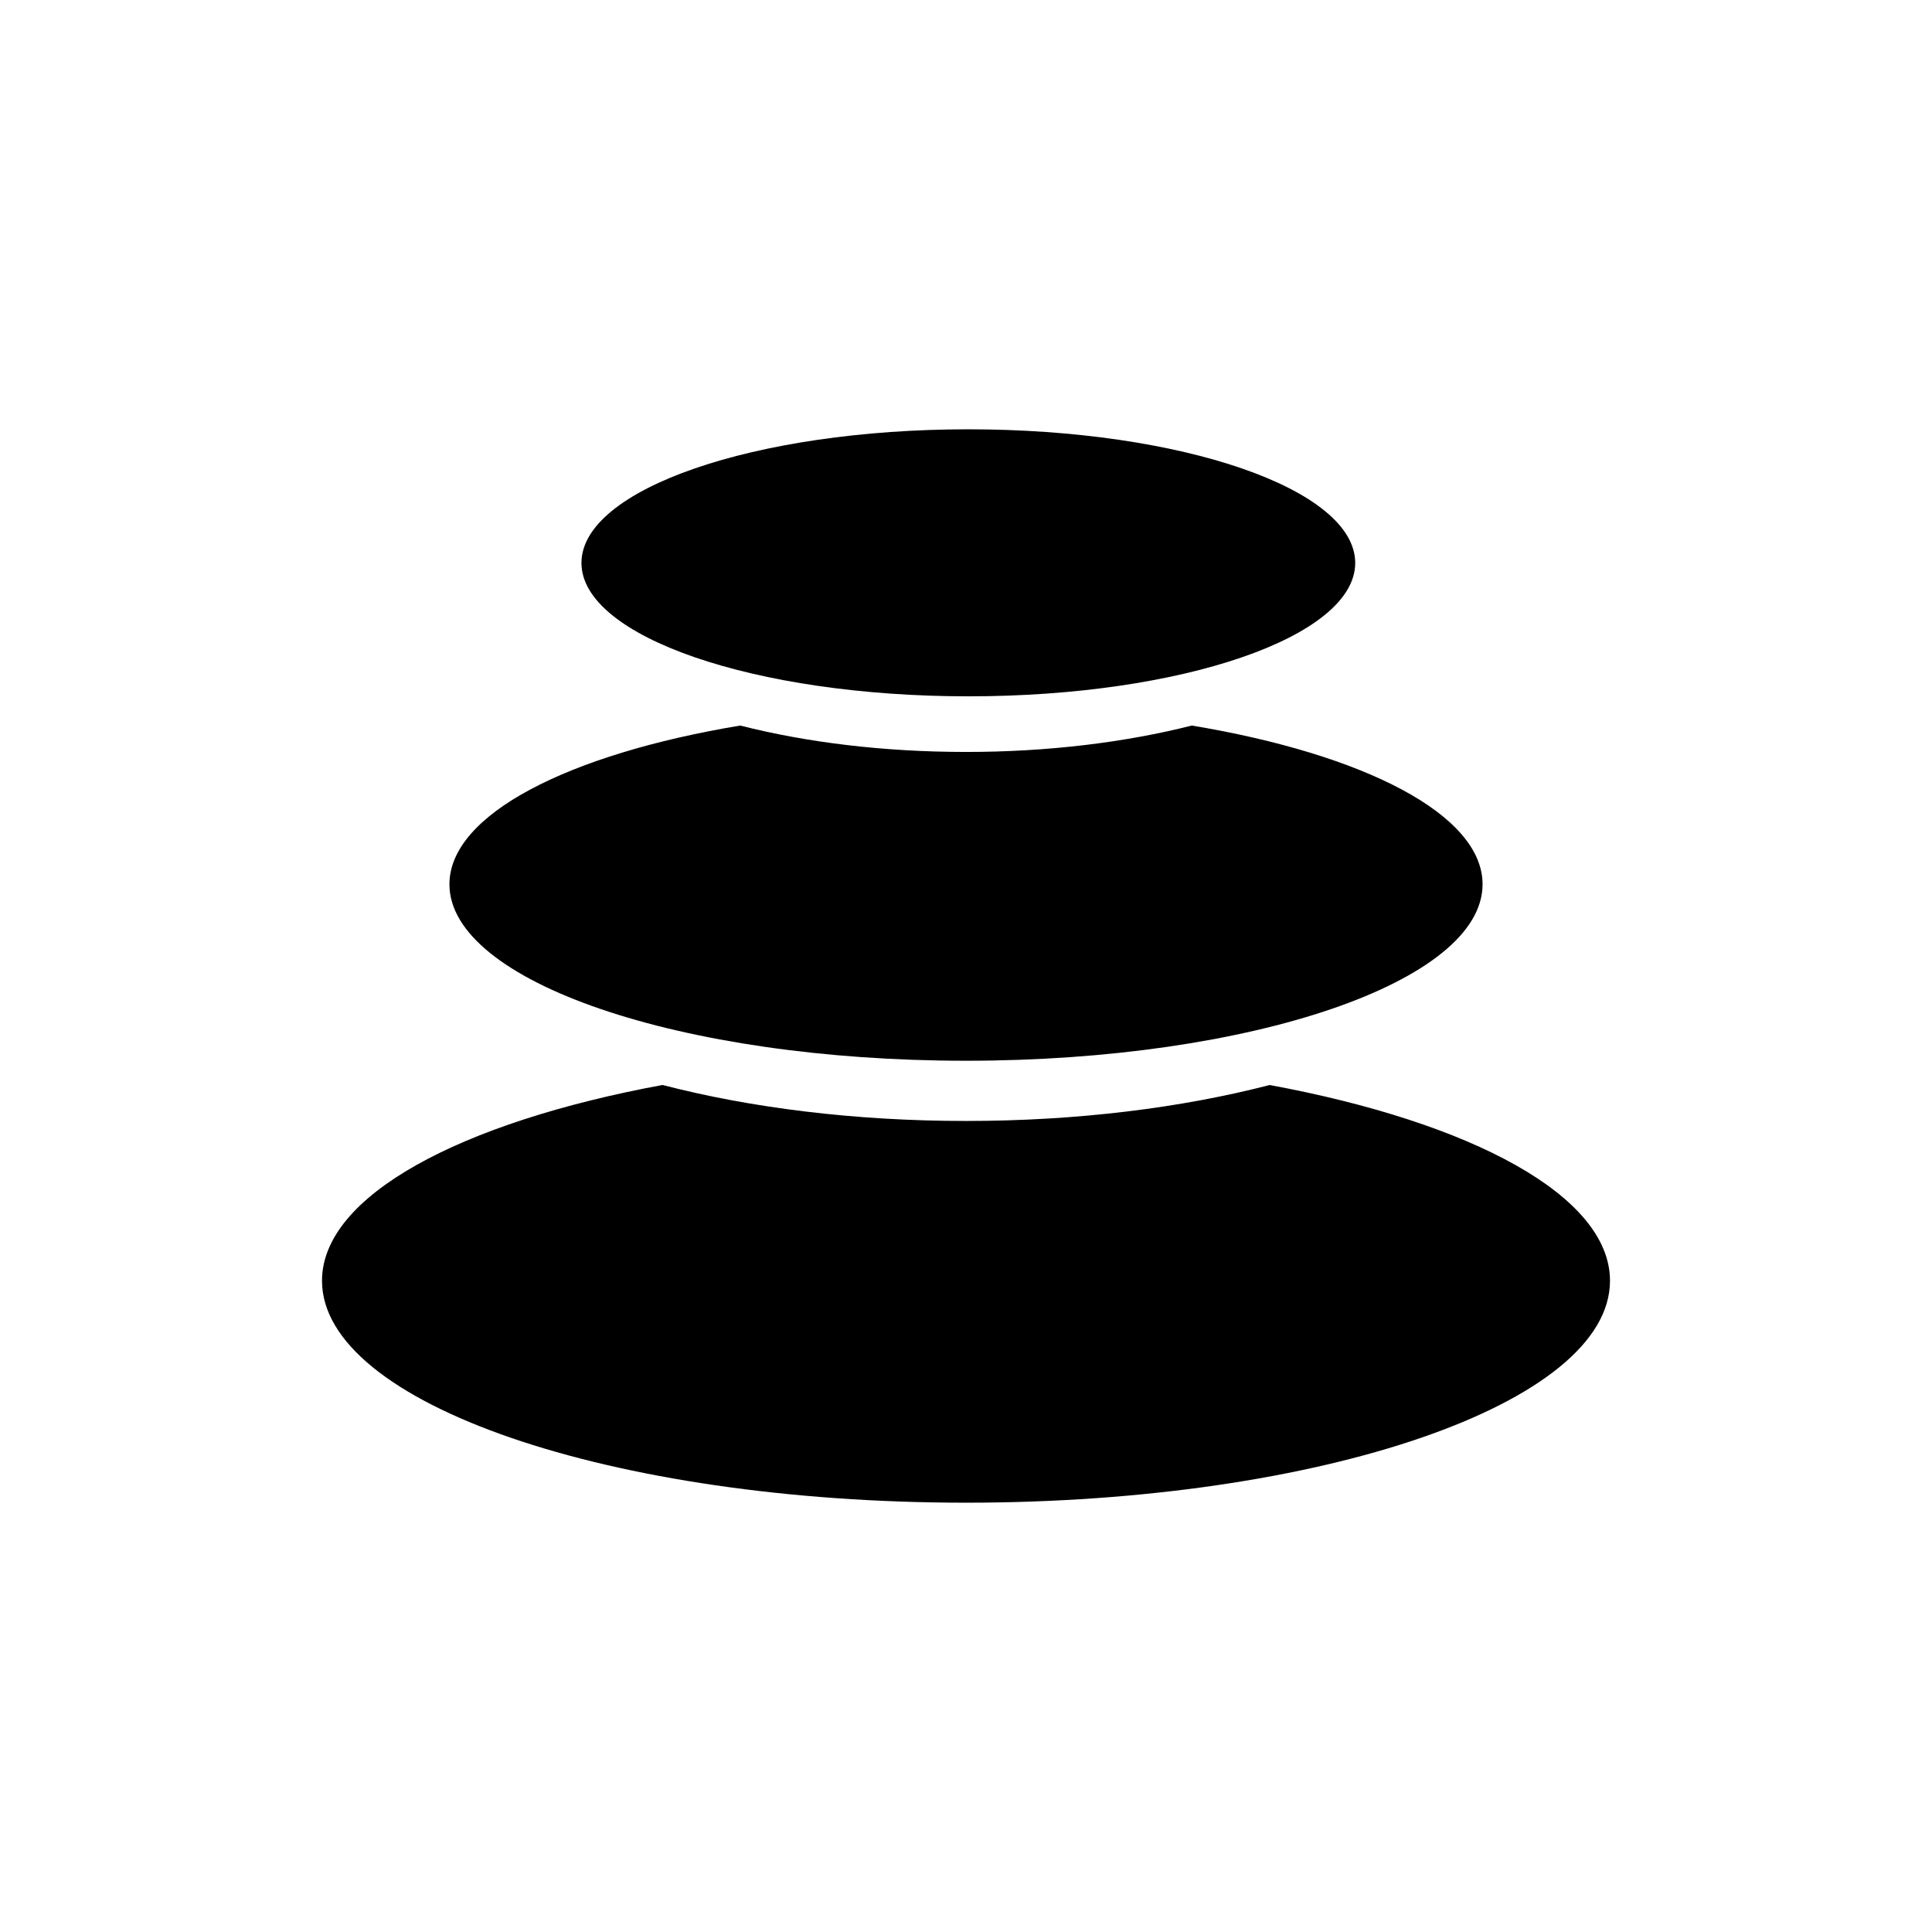 <svg xmlns="http://www.w3.org/2000/svg" width="24" height="24" fill="none" viewBox="0 0 24 24">
    <path fill="#000" d="M15.77 13.478c2.517.465 4.23 1.38 4.23 2.432 0 1.523-3.582 2.757-8 2.757s-8-1.234-8-2.757c0-1.053 1.713-1.967 4.23-2.432 1.095.284 2.387.447 3.77.447s2.675-.163 3.77-.446zm-.965-4.465c2.139.356 3.612 1.105 3.612 1.972 0 1.21-2.873 2.192-6.417 2.192s-6.417-.982-6.417-2.192c0-.866 1.473-1.616 3.612-1.972.822.209 1.78.328 2.805.328s1.983-.12 2.805-.328m-2.776-3.68c2.654 0 4.806.743 4.806 1.66S14.683 8.65 12.03 8.65s-4.807-.74-4.807-1.657 2.152-1.66 4.806-1.66"/>
</svg>
